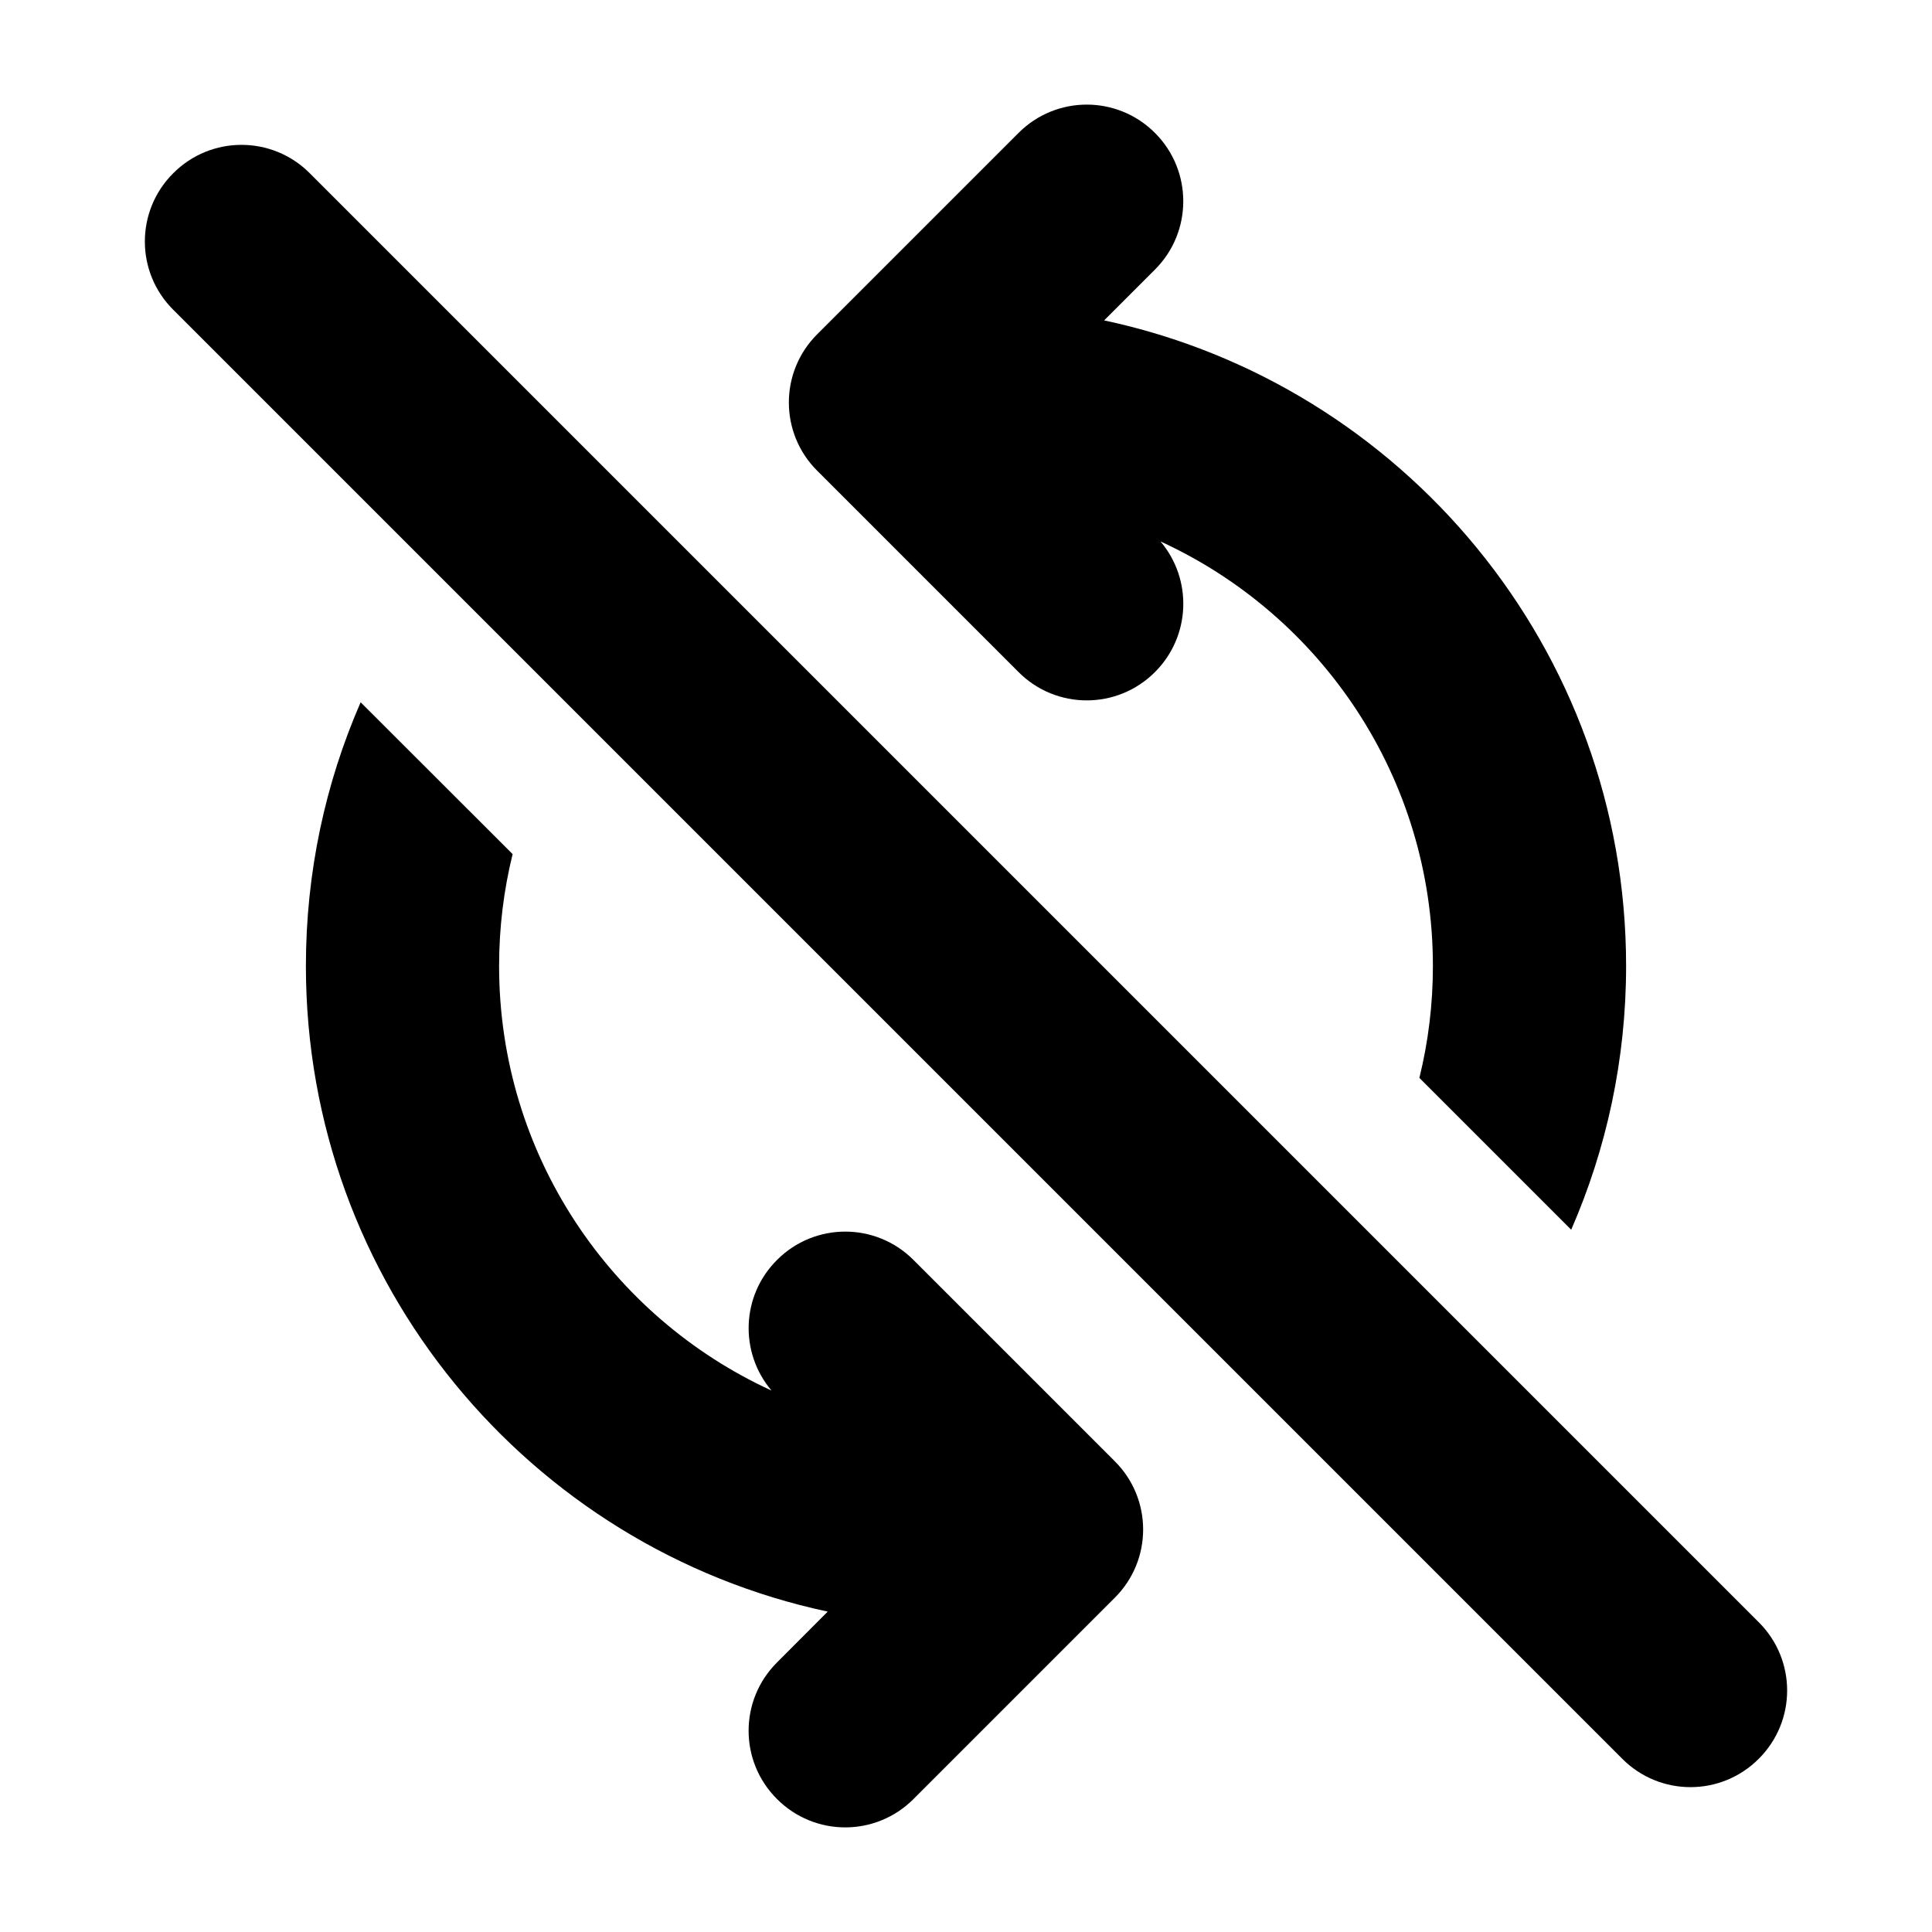 <svg viewBox="0 0 12 12" fill="none" xmlns="http://www.w3.org/2000/svg">
  <path d="M5.076 2.076C4.841 2.31 4.841 2.69 5.076 2.924L6.326 4.174C6.56 4.409 6.94 4.409 7.174 4.174C7.396 3.952 7.408 3.599 7.208 3.363C8.207 3.821 8.9 4.83 8.9 6C8.9 6.24 8.871 6.472 8.816 6.695L9.759 7.638C9.978 7.136 10.1 6.582 10.1 6C10.1 4.03 8.711 2.385 6.858 1.99L7.174 1.674C7.408 1.44 7.408 1.06 7.174 0.826C6.94 0.591 6.56 0.591 6.326 0.826L5.076 2.076Z" fill="currentColor" />
  <path d="M2.24 4.362C2.021 4.864 1.9 5.418 1.9 6C1.9 7.97 3.289 9.615 5.141 10.01L4.826 10.326C4.591 10.56 4.591 10.94 4.826 11.174C5.06 11.409 5.44 11.409 5.674 11.174L6.924 9.924C7.159 9.69 7.159 9.31 6.924 9.076L5.674 7.826C5.44 7.591 5.06 7.591 4.826 7.826C4.603 8.048 4.592 8.401 4.792 8.637C3.793 8.179 3.1 7.17 3.1 6C3.1 5.76 3.129 5.528 3.184 5.305L2.24 4.362Z" fill="currentColor" />
  <path d="M10.076 10.924C10.31 11.159 10.69 11.159 10.924 10.924C11.159 10.69 11.159 10.31 10.924 10.076L1.924 1.076C1.69 0.841 1.31 0.841 1.076 1.076C0.841 1.31 0.841 1.69 1.076 1.924L10.076 10.924Z" fill="currentColor" />
</svg>
